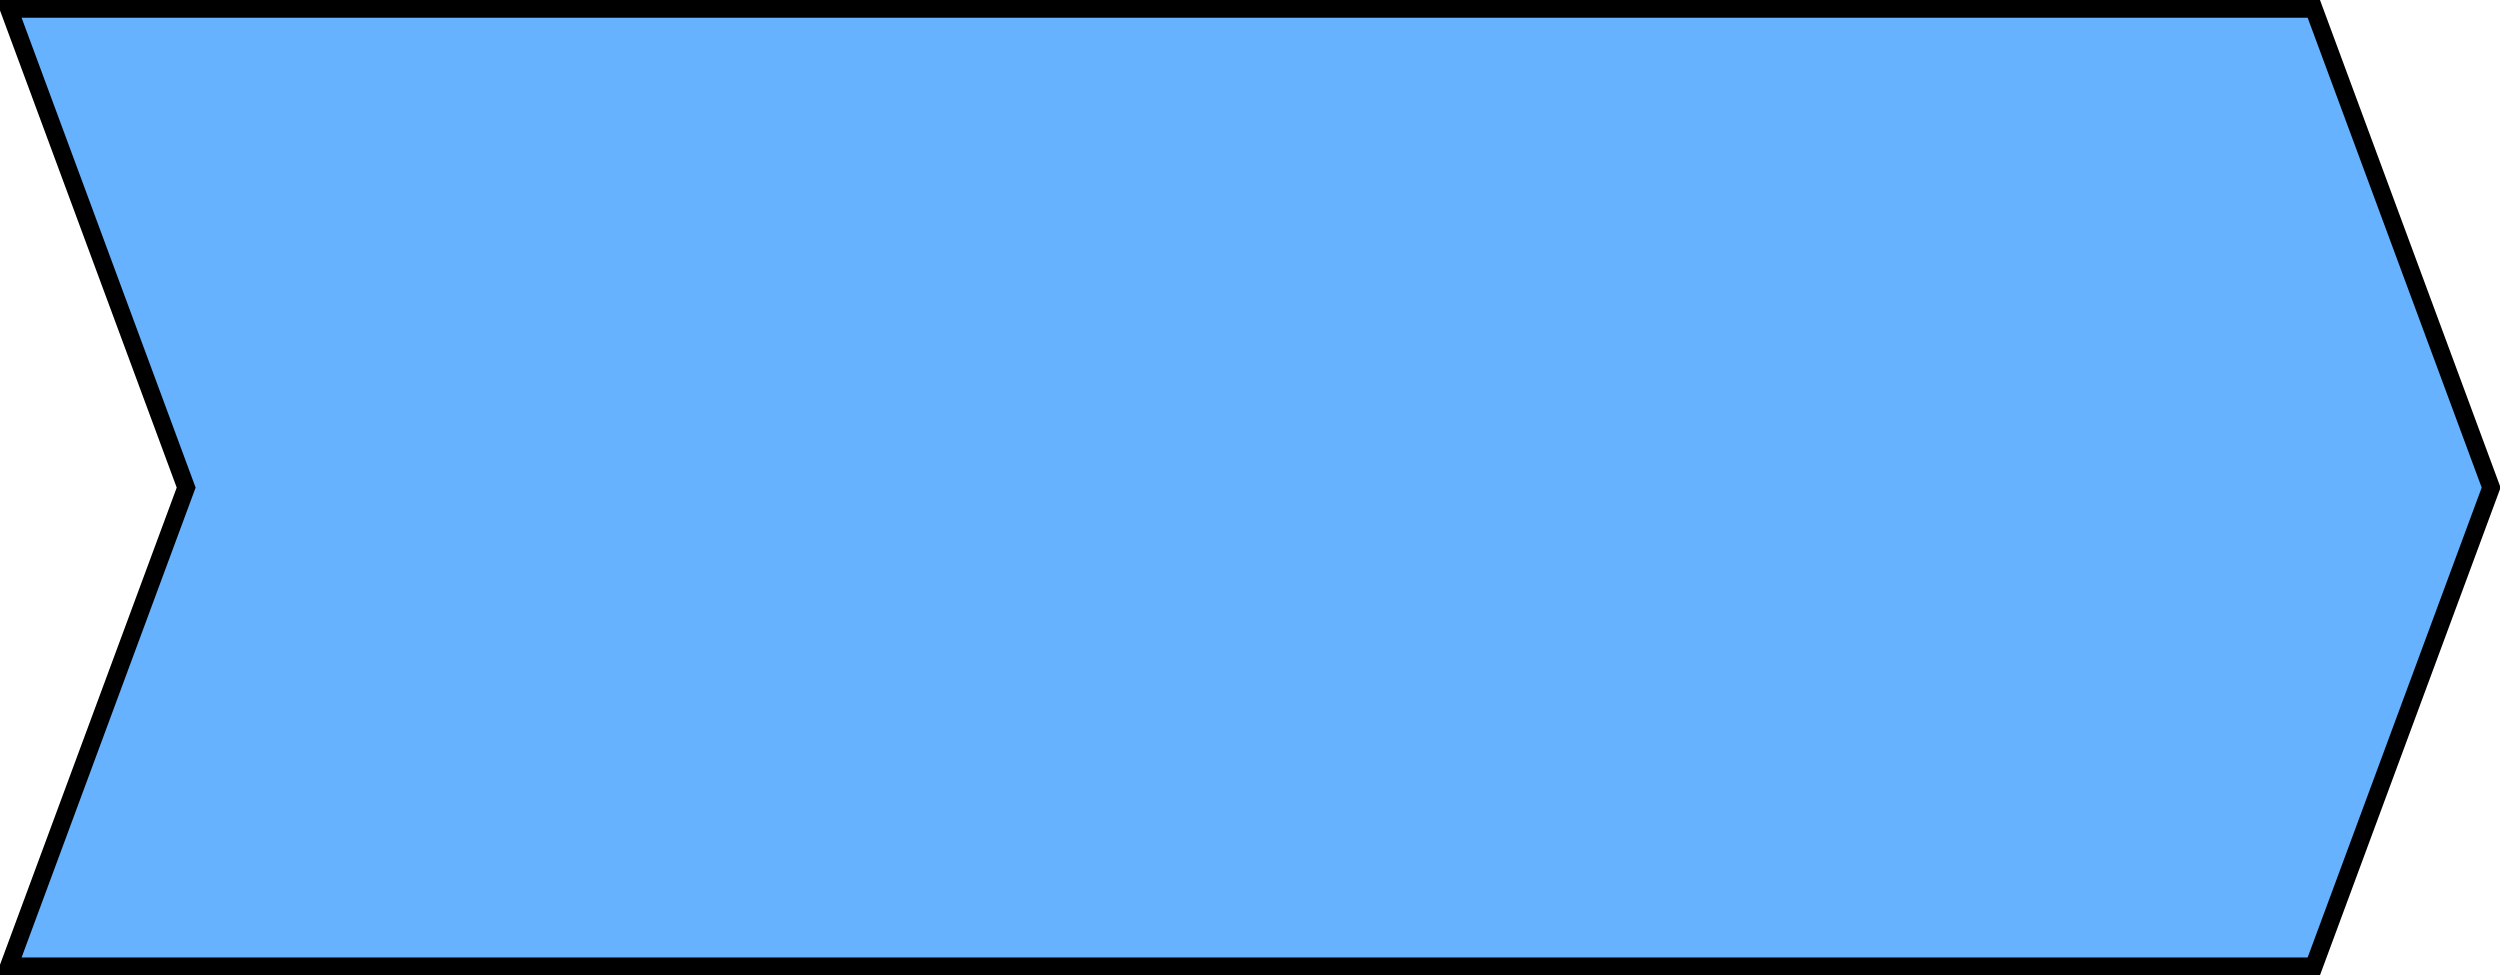 <?xml version="1.0" encoding="UTF-8"?>
<!DOCTYPE svg PUBLIC "-//W3C//DTD SVG 1.1//EN" "http://www.w3.org/Graphics/SVG/1.1/DTD/svg11.dtd">
<svg xmlns="http://www.w3.org/2000/svg" xmlns:xlink="http://www.w3.org/1999/xlink" version="1.1" width="141px" height="55px" viewBox="-0.5 -0.5 141 55"><defs/><g><path d="M 0 0 L 130 0 L 130 0 L 140 27 L 130 54 L 130 54 L 0 54 L 10 27 Z" fill="#66b2ff" stroke="#000000" stroke-miterlimit="10" pointer-events="all"/></g></svg>
